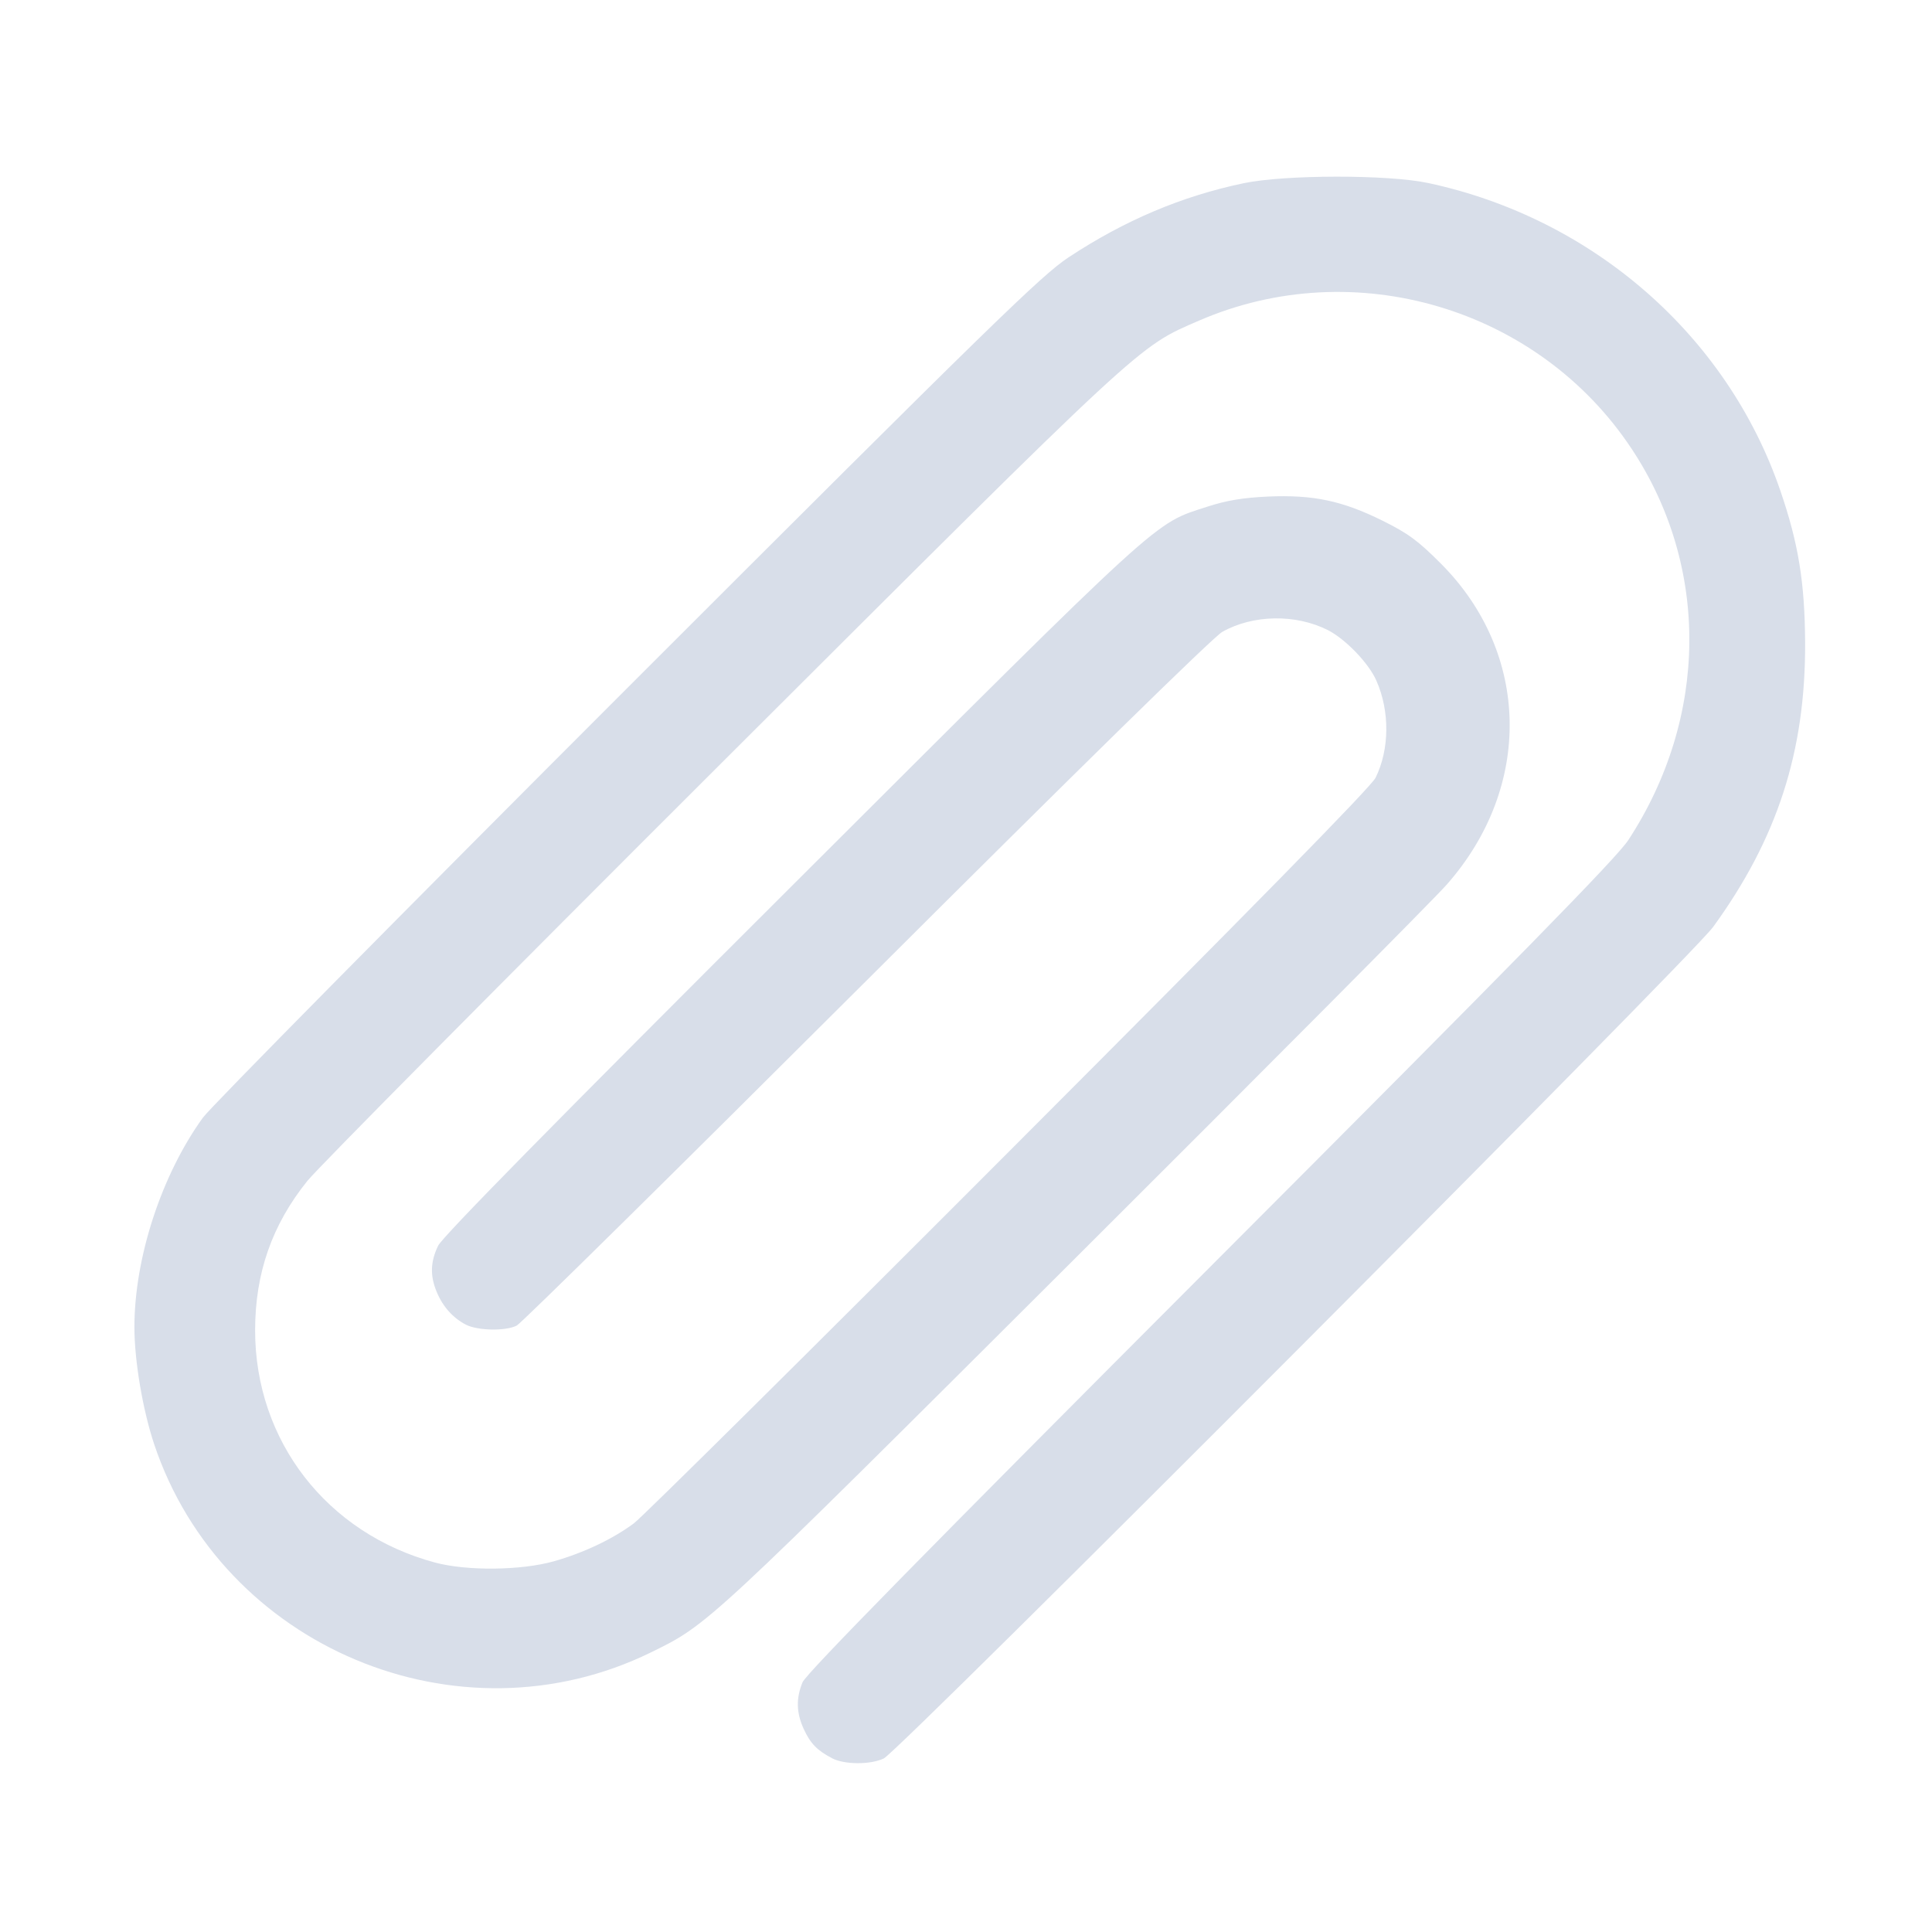 <?xml version='1.0' encoding='UTF-8'?>
<svg xmlns:inkscape="http://www.inkscape.org/namespaces/inkscape" xmlns:sodipodi="http://sodipodi.sourceforge.net/DTD/sodipodi-0.dtd" xmlns="http://www.w3.org/2000/svg" xmlns:svg="http://www.w3.org/2000/svg" xmlns:rdf="http://www.w3.org/1999/02/22-rdf-syntax-ns#" xmlns:cc="http://creativecommons.org/ns#" xmlns:dc="http://purl.org/dc/elements/1.1/" width="64" height="64" version="1.1" viewBox="0 0 16.933 16.933" id="svg7" sodipodi:docname="io.github.diegoivan.pdf_metadata_editor.svg" inkscape:version="1.4 (e7c3feb100, 2024-10-09)">
  <sodipodi:namedview id="namedview7" pagecolor="#9c4444" bordercolor="#000000" borderopacity="0.25" inkscape:showpageshadow="2" inkscape:pageopacity="0.0" inkscape:pagecheckerboard="0" inkscape:deskcolor="#d1d1d1" inkscape:zoom="6.15625" inkscape:cx="22.822335" inkscape:cy="29.725888" inkscape:window-width="1183" inkscape:window-height="941" inkscape:window-x="35" inkscape:window-y="32" inkscape:window-maximized="0" inkscape:current-layer="svg7" showgrid="false"/>
  <defs id="defs2">
    <style id="current-color-scheme" type="text/css">.ColorScheme-Text {color:#d8dee9} .ColorScheme-Highlight {color:#3b4252}</style></defs>
  <path style="fill:currentColor;fill-opacity:1;stroke-width:0.029" d="m 7.291,15.409 c -0.129,-0.067 -0.189,-0.129 -0.247,-0.256 -0.065,-0.141 -0.068,-0.269 -0.01,-0.409 0.031,-0.075 1.081,-1.145 3.575,-3.643 2.695,-2.699 3.562,-3.584 3.663,-3.739 0.702,-1.075 0.713,-2.397 0.028,-3.429 C 13.482,2.698 11.87,2.22 10.509,2.81 9.967,3.045 10.06,2.959 6.322,6.689 4.418,8.589 2.785,10.236 2.694,10.35 c -0.31,0.385 -0.458,0.809 -0.458,1.31 0,0.968 0.629,1.78 1.577,2.035 0.28,0.075 0.754,0.07 1.041,-0.011 0.262,-0.074 0.516,-0.195 0.702,-0.333 0.073,-0.054 1.551,-1.519 3.286,-3.257 C 10.972,7.961 12.016,6.897 12.056,6.817 12.179,6.568 12.182,6.233 12.063,5.965 11.996,5.812 11.793,5.602 11.639,5.523 11.357,5.38 10.982,5.386 10.713,5.538 10.633,5.583 9.46,6.733 7.592,8.597 5.946,10.239 4.568,11.599 4.529,11.618 4.432,11.668 4.186,11.663 4.083,11.61 3.969,11.55 3.881,11.452 3.828,11.324 3.768,11.182 3.772,11.058 3.84,10.918 3.878,10.839 4.871,9.829 6.94,7.765 10.239,4.473 10.104,4.596 10.584,4.44 c 0.166,-0.054 0.312,-0.078 0.53,-0.088 0.393,-0.017 0.649,0.036 1.002,0.211 0.226,0.112 0.313,0.176 0.516,0.38 0.781,0.786 0.801,1.956 0.048,2.81 C 12.563,7.886 11.089,9.368 9.406,11.046 6.189,14.254 6.207,14.237 5.704,14.483 4.018,15.308 1.946,14.438 1.351,12.657 1.251,12.357 1.178,11.927 1.178,11.632 1.178,11.024 1.415,10.299 1.778,9.796 1.845,9.703 3.519,8.009 5.498,6.03 8.707,2.822 9.125,2.415 9.366,2.255 9.856,1.932 10.355,1.72 10.899,1.606 c 0.362,-0.076 1.267,-0.077 1.618,-0.002 1.444,0.309 2.621,1.337 3.087,2.697 0.159,0.464 0.214,0.804 0.217,1.332 0.004,0.952 -0.243,1.716 -0.806,2.491 -0.191,0.263 -7.134,7.223 -7.269,7.288 -0.118,0.056 -0.345,0.055 -0.454,-0.002 z" id="path99" class="ColorScheme-Text"/>
  <g id="g9" transform="matrix(0.47,0,0,0.47,4.747,3.747)" style="fill:#999999;fill-opacity:1;stroke:none;stroke-width:0.583;stroke-dasharray:none;stroke-opacity:0.3"/>
  </svg>
